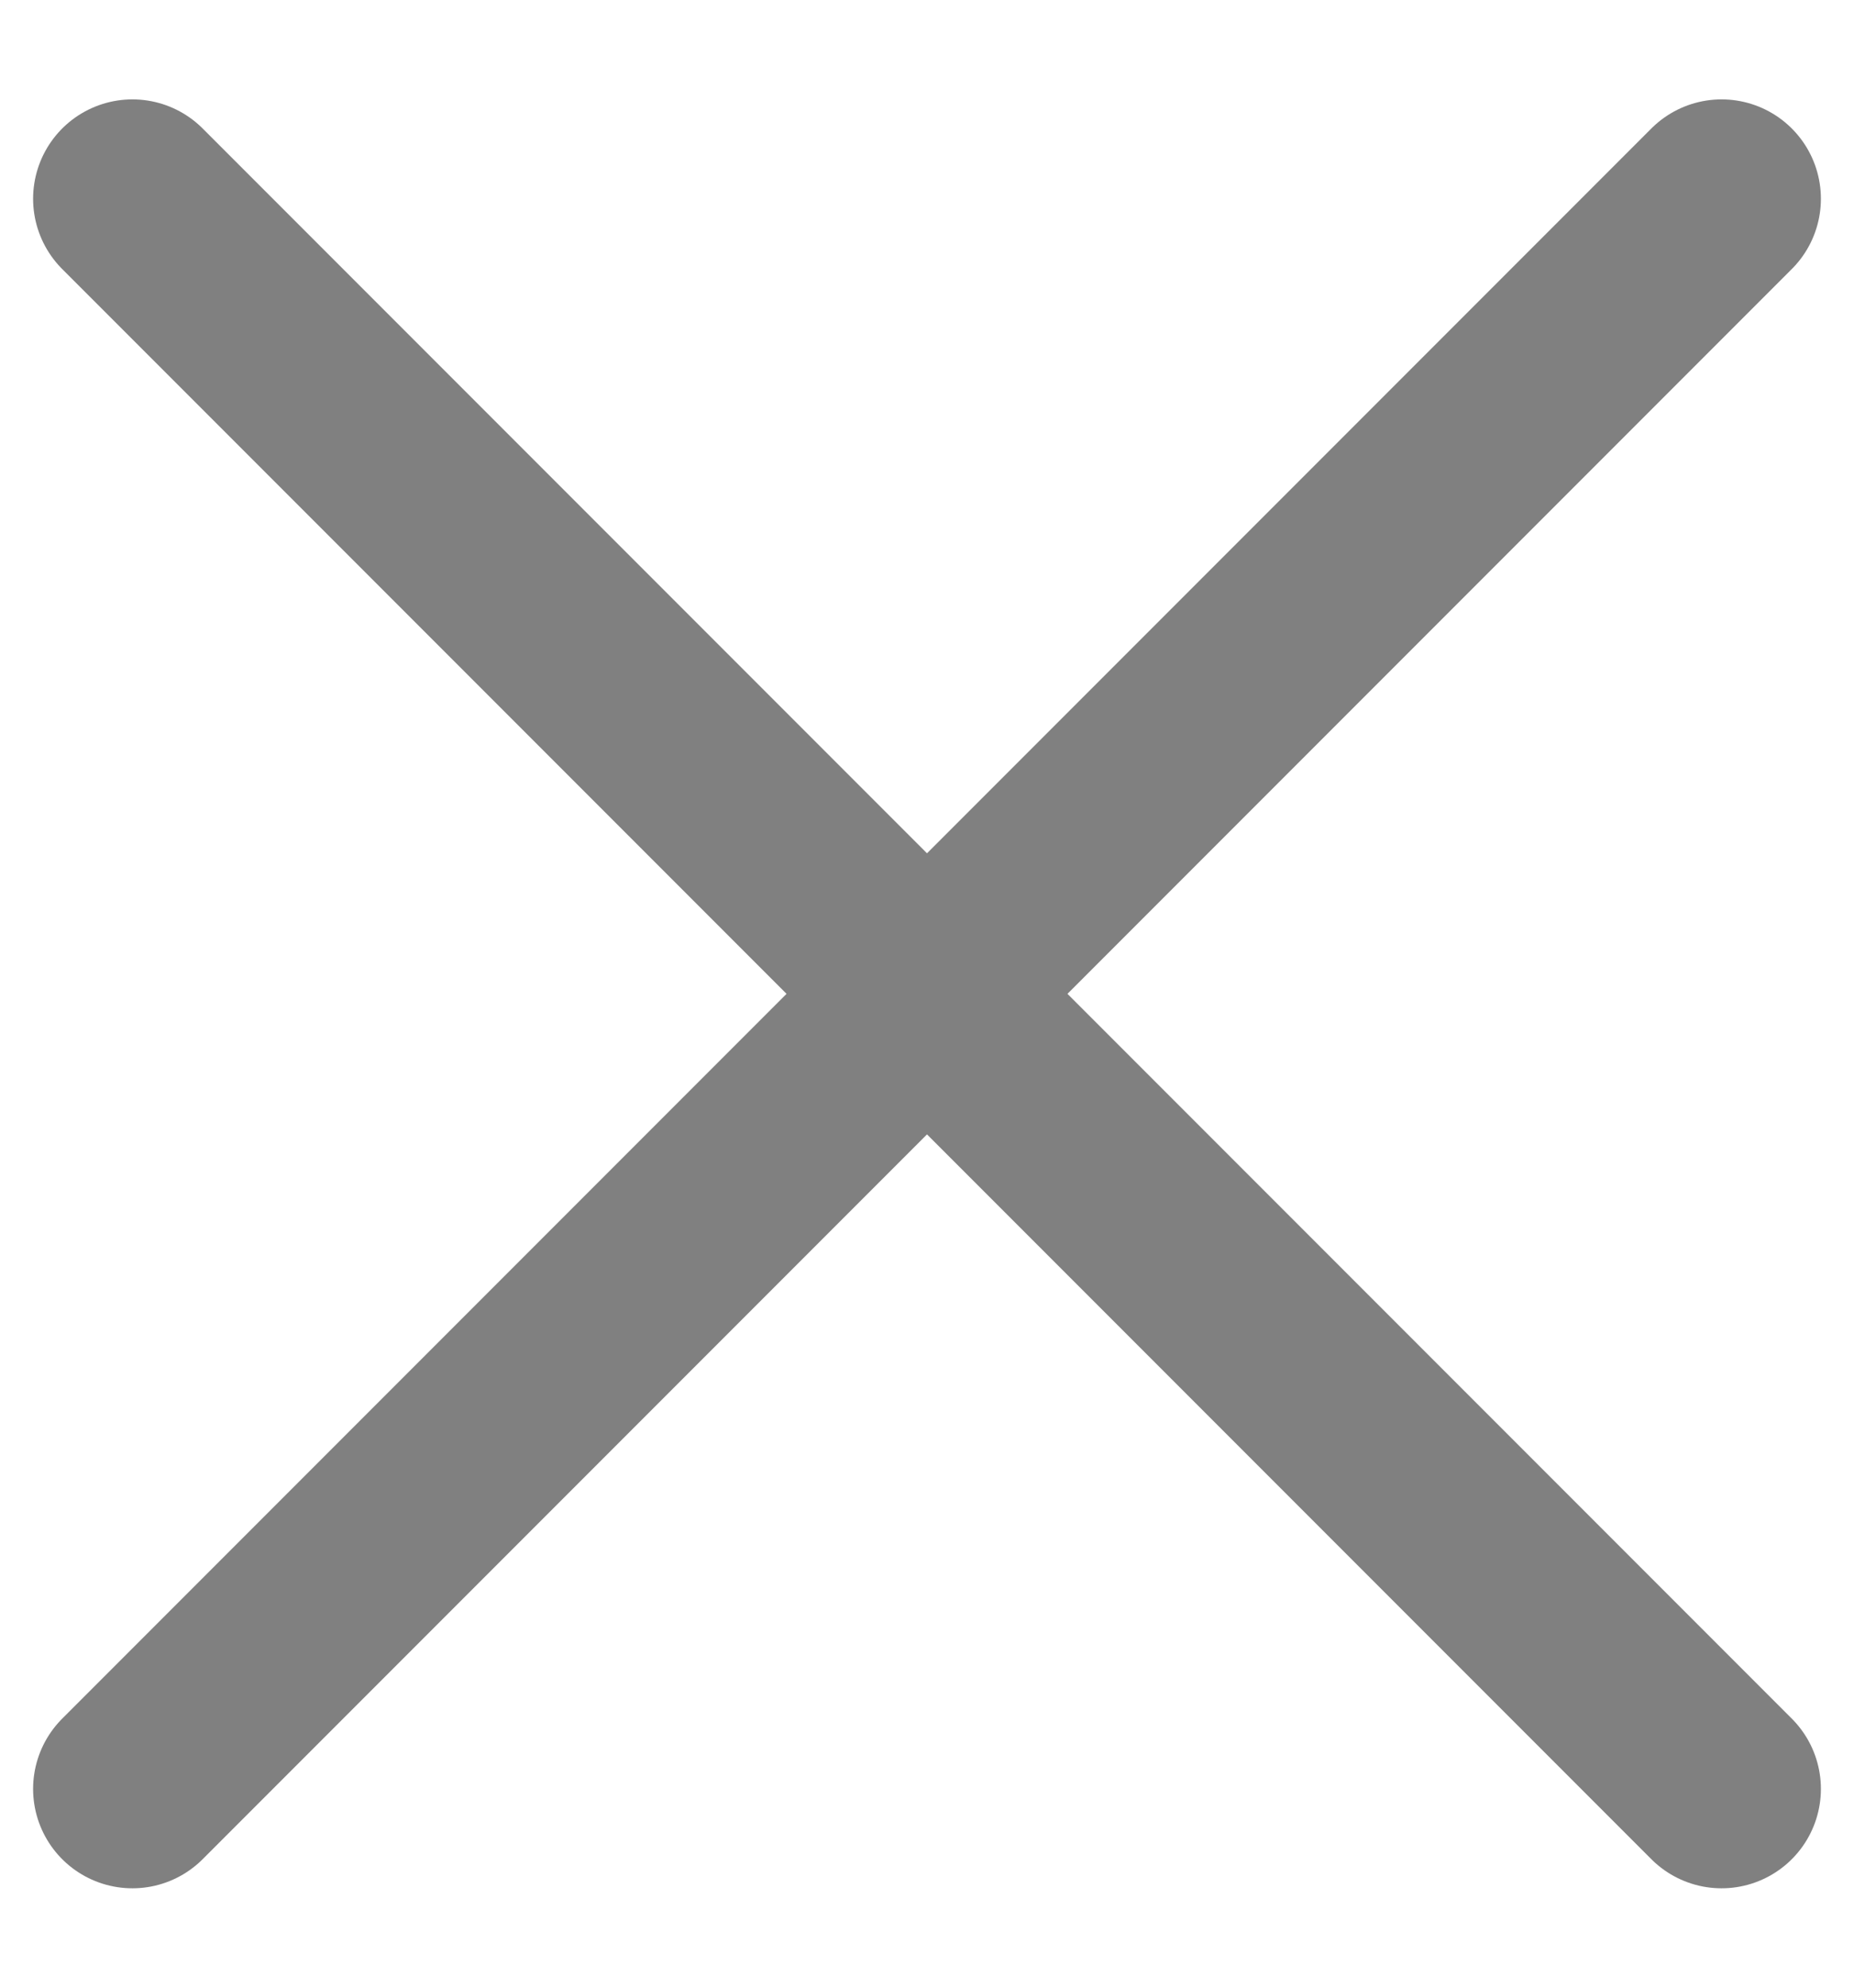 <svg width="14" height="15" viewBox="0 0 14 15" fill="none" xmlns="http://www.w3.org/2000/svg">
<path d="M1 1.5L13 13.5L1 1.5ZM1 13.5L13 1.5L1 13.5Z" fill="#808080"/>
<path d="M1 1.5L13 13.5M1 13.5L13 1.5" stroke="#808080" stroke-width="1.5" stroke-linecap="round"/>
</svg>
